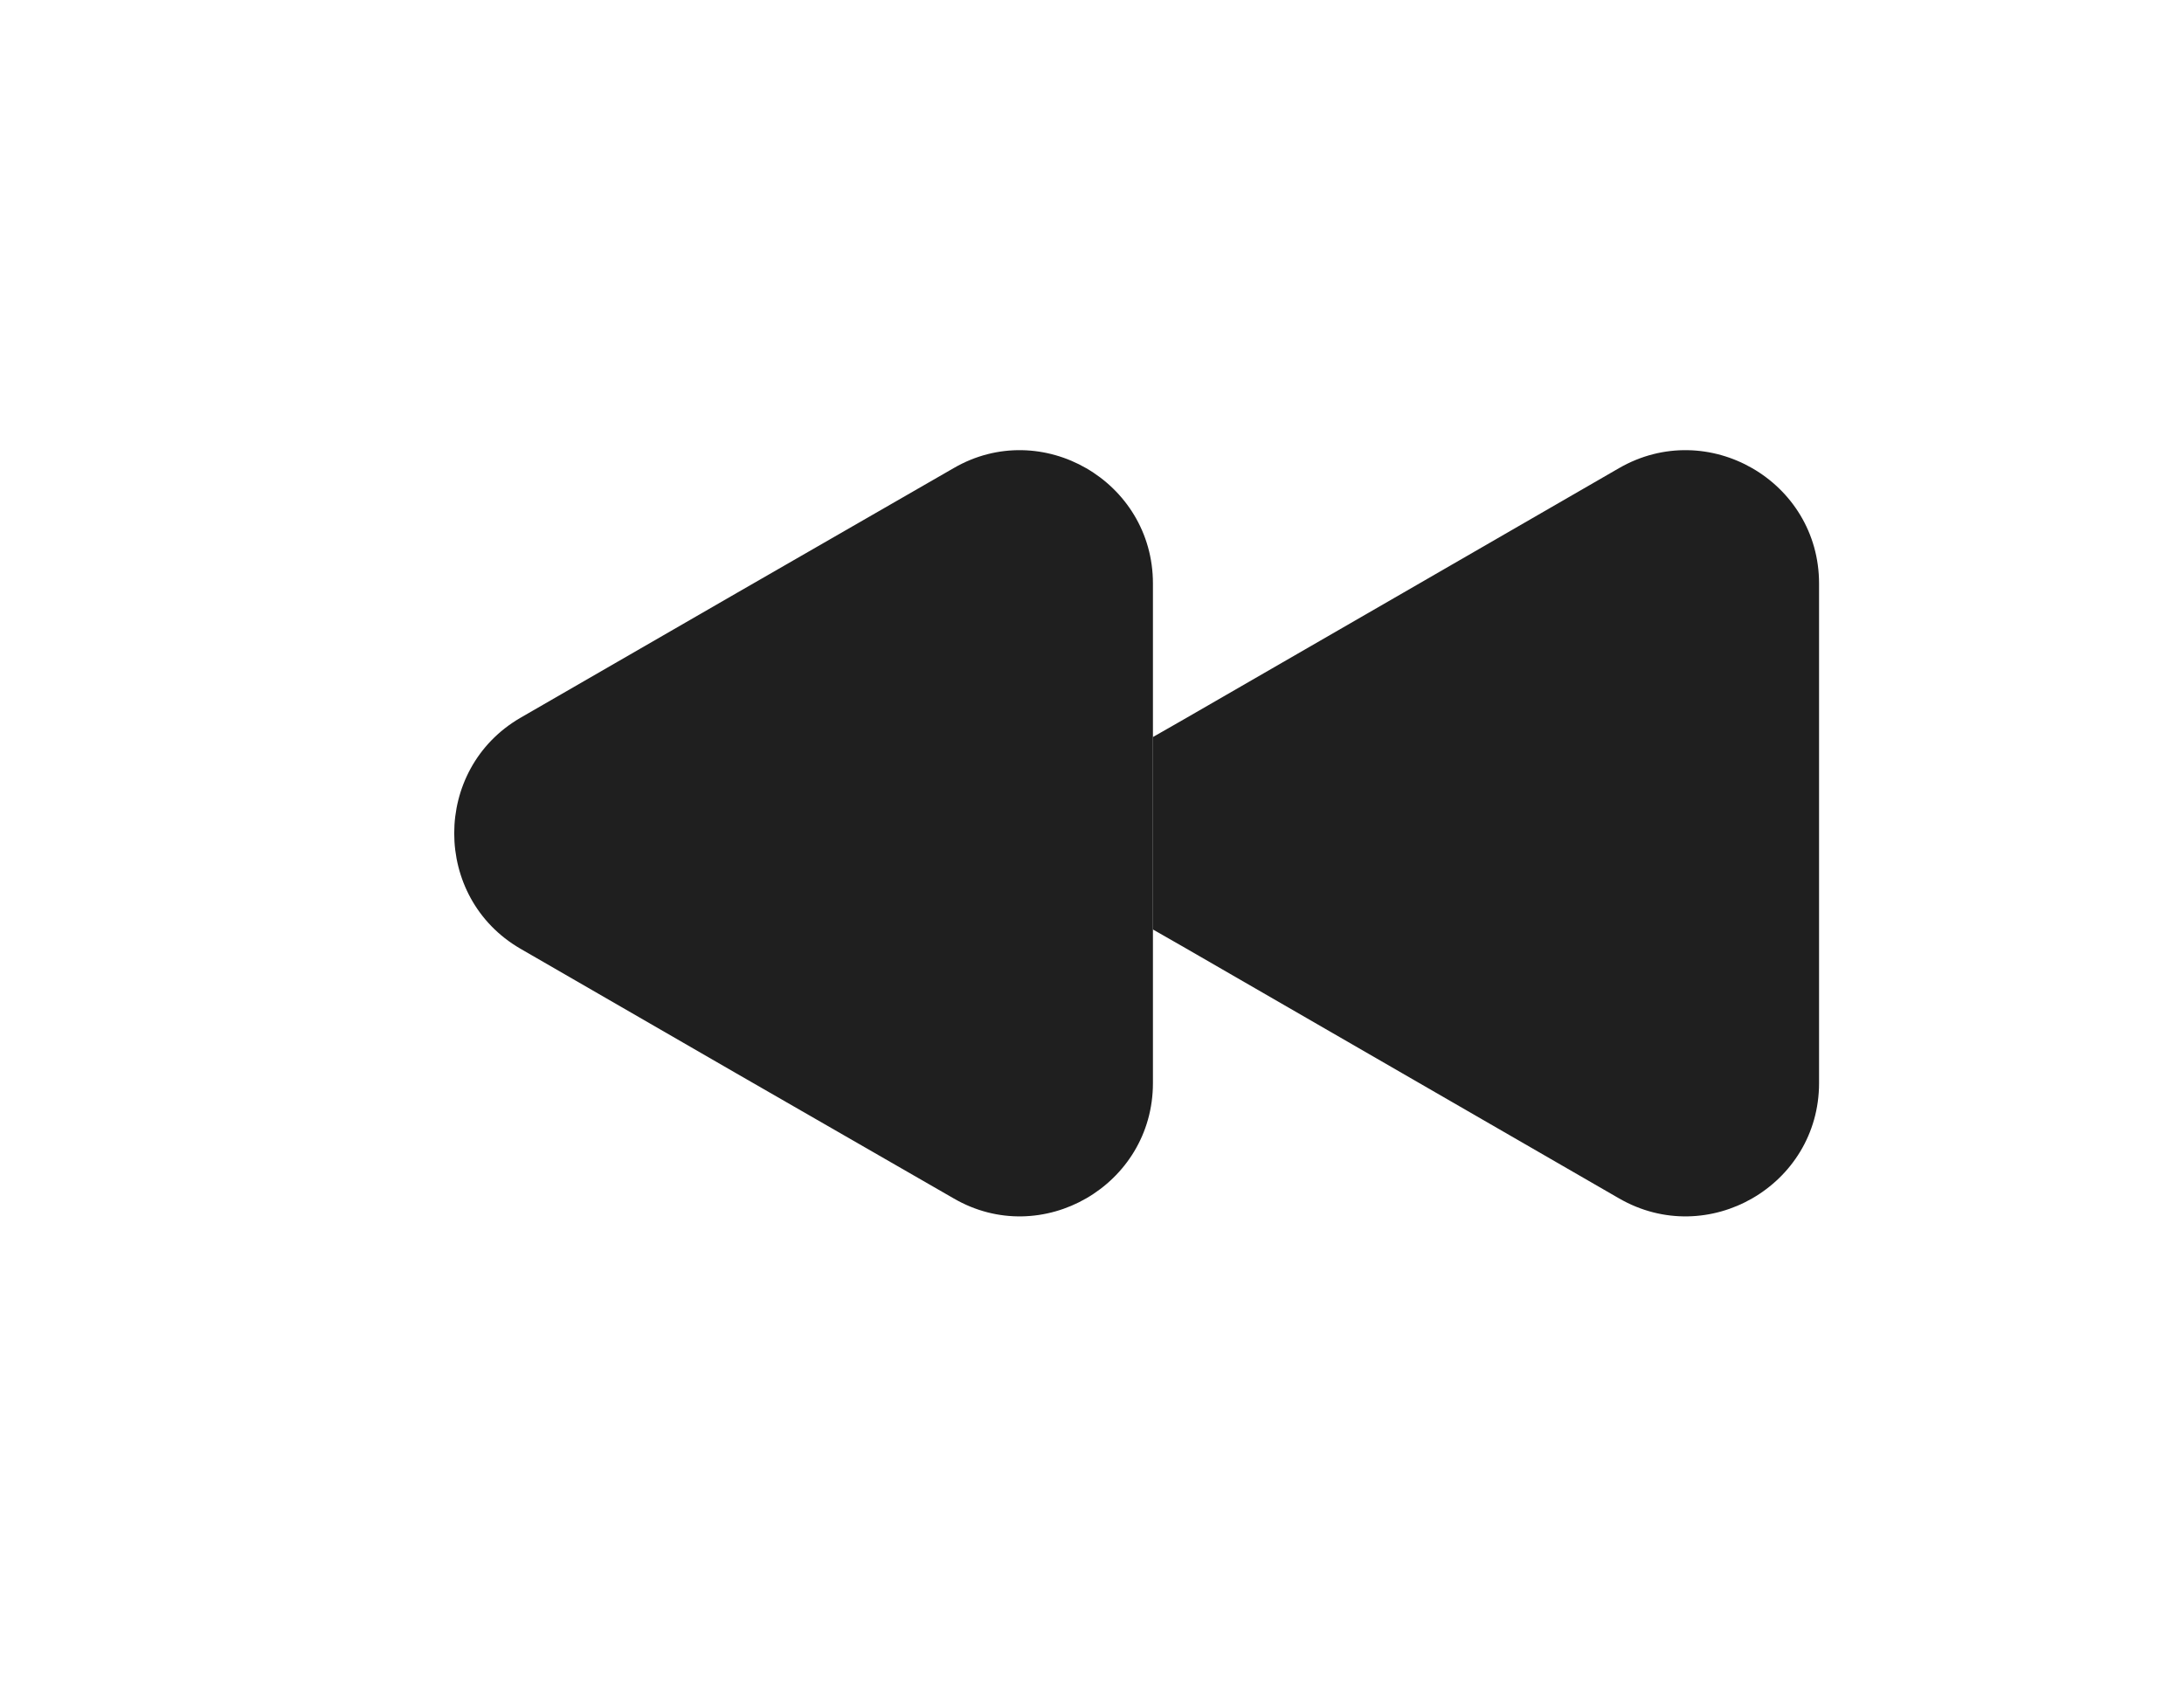 <svg width="40" height="31" viewBox="0 0 40 31" fill="none" xmlns="http://www.w3.org/2000/svg">
<path d="M33.316 10.687V19.837C33.316 21.712 31.278 22.887 29.653 21.949L25.691 19.662L21.728 17.374L21.116 17.024V13.499L21.728 13.149L25.691 10.862L29.653 8.574C31.278 7.637 33.316 8.812 33.316 10.687Z" fill="#1F1F1F"/>
<path d="M21.116 10.687V19.837C21.116 21.712 19.078 22.887 17.466 21.949L13.491 19.662L9.528 17.374C7.916 16.437 7.916 14.087 9.528 13.149L13.491 10.862L17.466 8.574C19.078 7.637 21.116 8.812 21.116 10.687Z" fill="#1F1F1F"/>
</svg>
